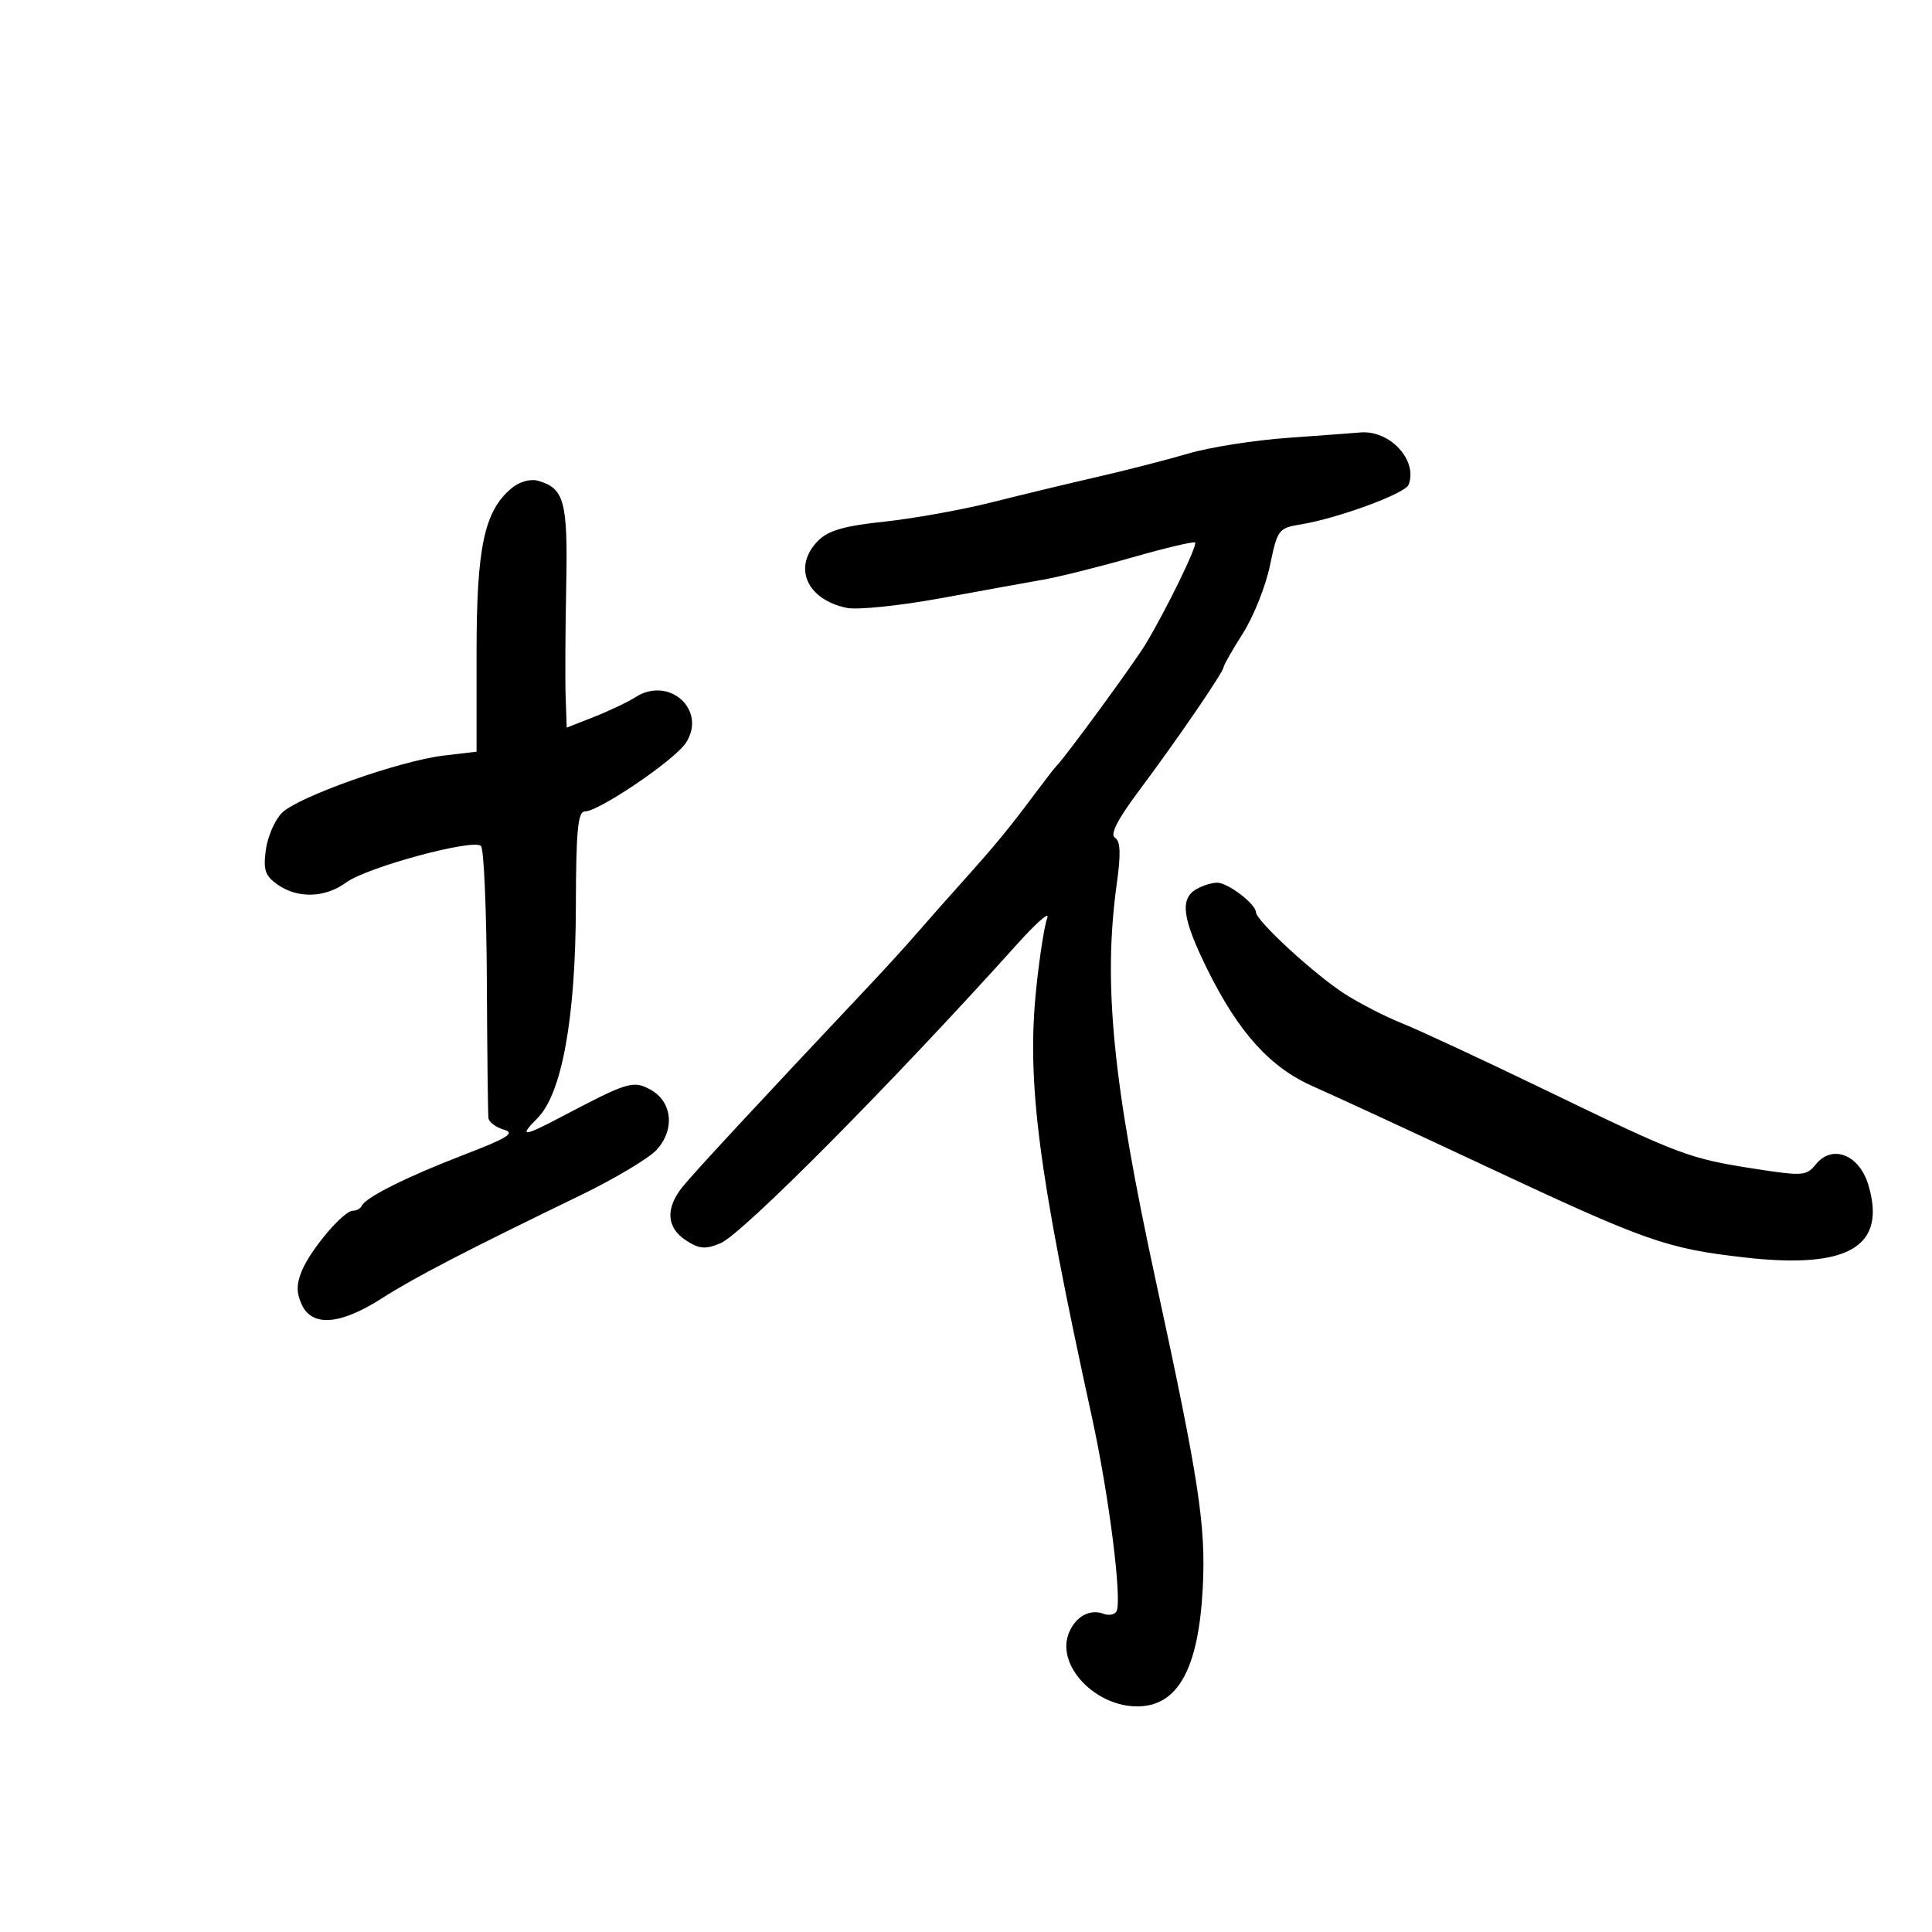 <svg xmlns="http://www.w3.org/2000/svg" width="300" height="300" viewBox="0 0 300 300" version="1.1">
	<path d="M 200 67.986 C 194.775 68.359, 187.833 69.450, 184.573 70.411 C 181.313 71.372, 175.013 72.992, 170.573 74.011 C 166.133 75.029, 158.675 76.824, 154 78 C 149.325 79.175, 141.818 80.525, 137.319 81 C 131.159 81.649, 128.626 82.374, 127.069 83.931 C 123.028 87.972, 125.199 93.099, 131.500 94.394 C 133.150 94.733, 139.675 94.063, 146 92.906 C 152.325 91.748, 159.525 90.444, 162 90.008 C 164.475 89.572, 170.709 88.013, 175.852 86.544 C 180.996 85.074, 185.371 84.038, 185.574 84.241 C 185.990 84.656, 181.125 94.646, 177.900 100 C 176.073 103.033, 165.416 117.594, 163.994 119 C 163.716 119.275, 162.149 121.300, 160.511 123.500 C 156.717 128.597, 154.486 131.301, 149.415 136.950 C 147.169 139.452, 144.019 143.015, 142.415 144.866 C 140.812 146.718, 137.700 150.143, 135.500 152.477 C 117.460 171.622, 107.517 182.344, 105.904 184.395 C 103.301 187.705, 103.516 190.637, 106.506 192.596 C 108.575 193.951, 109.509 194.032, 111.862 193.057 C 115.263 191.649, 138.598 168.122, 158.015 146.527 C 160.969 143.241, 163.039 141.441, 162.616 142.527 C 162.194 143.612, 161.429 148.499, 160.918 153.386 C 159.391 167.983, 161.182 181.813, 169.554 220.059 C 172.220 232.244, 174.295 248.714, 173.355 250.235 C 173.048 250.731, 172.168 250.895, 171.399 250.600 C 169.210 249.760, 166.933 251.047, 165.927 253.693 C 164.031 258.678, 170.113 265.043, 176.700 264.968 C 182.943 264.897, 186.121 259.069, 186.768 246.505 C 187.261 236.919, 186.169 229.785, 179.496 199 C 172.747 167.864, 171.259 152.708, 173.422 137.153 C 174.065 132.534, 173.985 130.609, 173.128 130.079 C 172.325 129.583, 173.524 127.247, 176.908 122.721 C 182.812 114.823, 190 104.319, 190 103.590 C 190 103.304, 191.351 100.939, 193.002 98.336 C 194.653 95.733, 196.542 90.996, 197.200 87.809 C 198.349 82.246, 198.537 81.993, 201.948 81.436 C 207.737 80.490, 218.198 76.647, 218.726 75.271 C 220.187 71.465, 215.806 66.738, 211.203 67.154 C 210.266 67.238, 205.225 67.613, 200 67.986 M 79.455 75.792 C 75.193 79.352, 74 84.948, 74 101.381 L 74 116.721 68.898 117.326 C 62.061 118.135, 46.276 123.724, 43.782 126.218 C 42.681 127.319, 41.554 129.909, 41.277 131.974 C 40.858 135.095, 41.167 136.004, 43.109 137.364 C 46.254 139.566, 50.501 139.426, 53.790 137.011 C 56.999 134.655, 73.524 130.188, 74.690 131.361 C 75.136 131.809, 75.544 141.248, 75.597 152.338 C 75.650 163.427, 75.763 173.010, 75.847 173.633 C 75.931 174.257, 77.013 175.059, 78.250 175.416 C 80.065 175.940, 78.856 176.697, 71.998 179.330 C 63.227 182.697, 56.750 185.938, 56.167 187.250 C 55.983 187.662, 55.368 188, 54.798 188 C 53.347 188, 48.289 193.944, 46.888 197.295 C 46.019 199.374, 46.006 200.719, 46.839 202.545 C 48.443 206.067, 52.781 205.752, 59.231 201.644 C 64.493 198.291, 72.016 194.387, 90.080 185.633 C 95.349 183.080, 100.671 179.914, 101.907 178.599 C 104.846 175.470, 104.421 171.066, 101 169.199 C 98.302 167.727, 97.510 167.971, 87 173.510 C 81.256 176.538, 80.525 176.565, 83.445 173.646 C 87.247 169.844, 89.379 158.106, 89.420 140.750 C 89.448 128.932, 89.727 126, 90.827 126 C 93.004 126, 104.756 118.022, 106.500 115.360 C 109.826 110.284, 103.924 104.906, 98.692 108.245 C 97.486 109.014, 94.588 110.395, 92.250 111.314 L 88 112.984 87.835 108.242 C 87.744 105.634, 87.783 97.875, 87.921 91 C 88.184 77.825, 87.637 75.799, 83.500 74.643 C 82.353 74.323, 80.628 74.813, 79.455 75.792 M 185.750 138.080 C 183.164 139.586, 183.594 142.661, 187.495 150.555 C 192.342 160.365, 197.251 165.783, 203.951 168.719 C 207.003 170.057, 218.950 175.581, 230.500 180.996 C 255.668 192.796, 258.748 193.881, 271.003 195.269 C 287.037 197.084, 292.986 193.573, 290.115 183.988 C 288.709 179.296, 284.516 177.645, 281.975 180.783 C 280.501 182.603, 279.931 182.645, 272.454 181.484 C 262.270 179.903, 260.935 179.401, 240 169.275 C 230.375 164.620, 220.363 159.960, 217.752 158.920 C 215.140 157.881, 211.090 155.798, 208.752 154.292 C 204.076 151.280, 195.066 142.989, 195.026 141.660 C 194.986 140.356, 190.674 137.067, 189 137.064 C 188.175 137.062, 186.713 137.519, 185.750 138.080" stroke="none" fill="black" fill-rule="evenodd"/>
</svg>